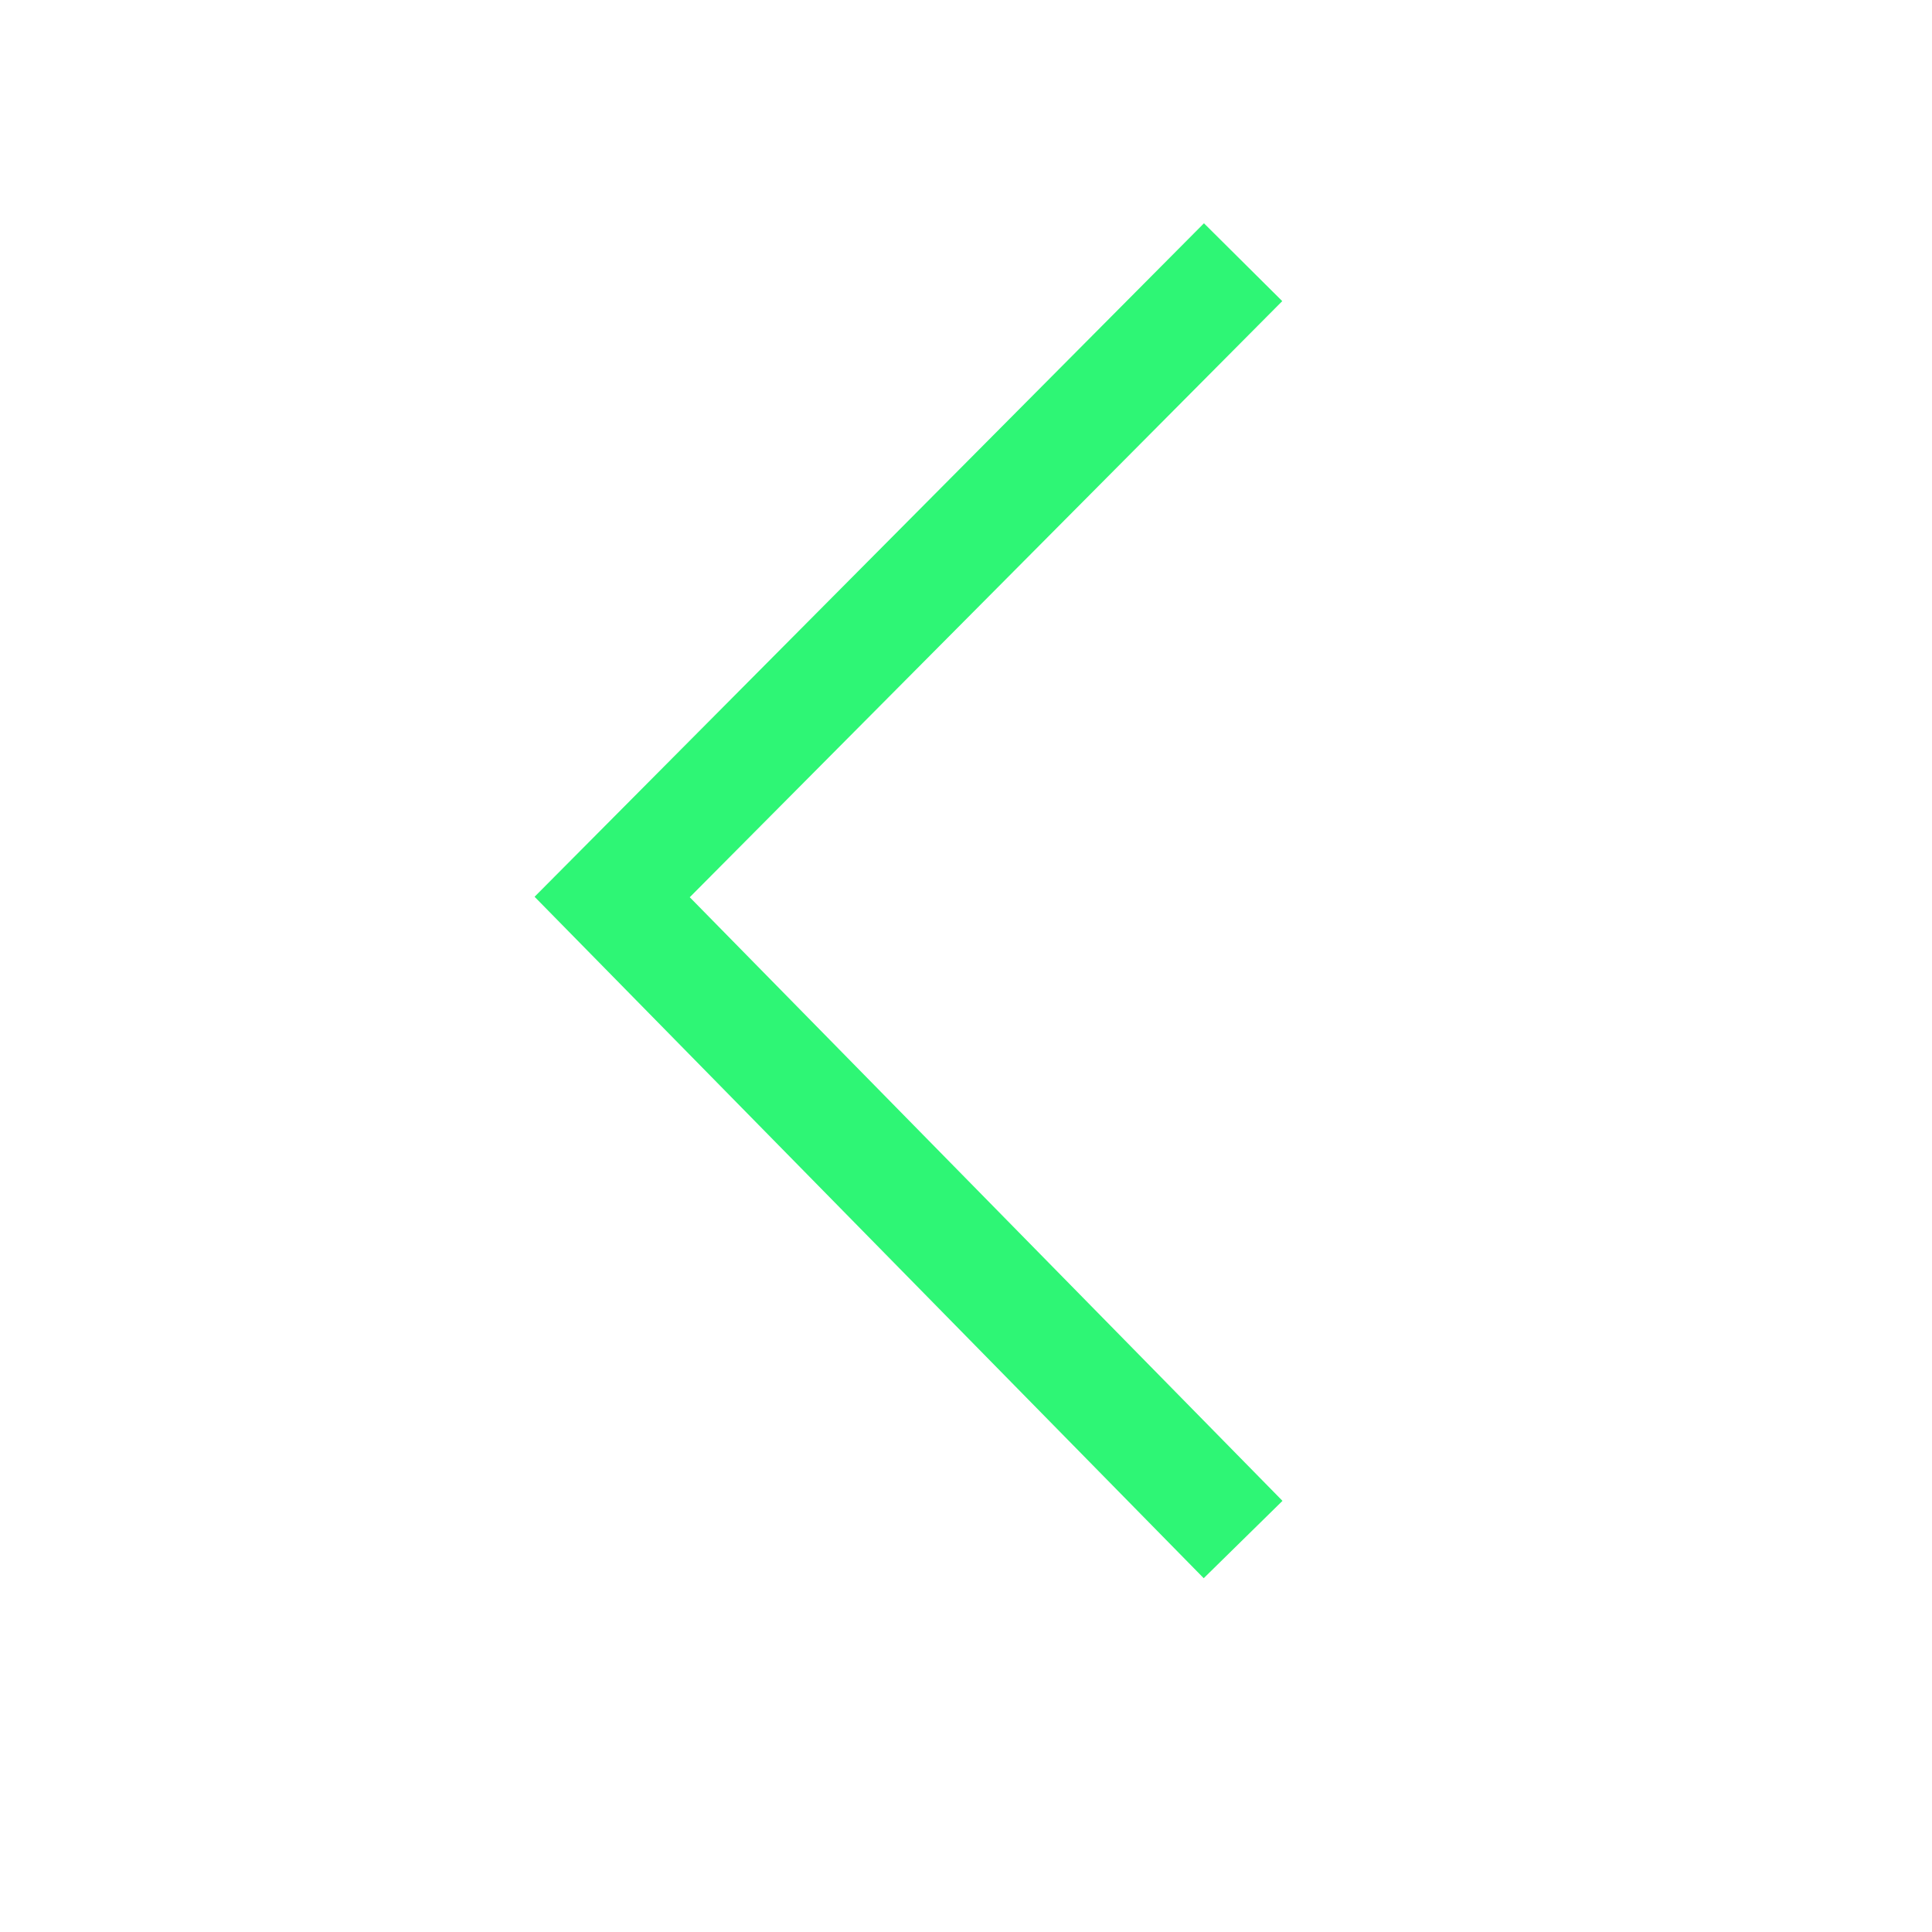 <?xml version="1.0" encoding="UTF-8" standalone="no"?>
<!DOCTYPE svg PUBLIC "-//W3C//DTD SVG 1.1//EN" "http://www.w3.org/Graphics/SVG/1.1/DTD/svg11.dtd">
<svg version="1.1" xmlns="http://www.w3.org/2000/svg" xmlns:xlink="http://www.w3.org/1999/xlink" preserveAspectRatio="xMidYMid meet" viewBox="0 0 35 35" width="25" height="25"><defs><path d="M22.52 27.89L11.09 16.25L22.52 4.75" id="a3OlrtecXI"></path></defs><g><g><g><g><use xlink:href="#a3OlrtecXI" opacity="1" fill-opacity="0" stroke="#2ef675" stroke-width="2" stroke-opacity="1"></use></g></g></g></g></svg>